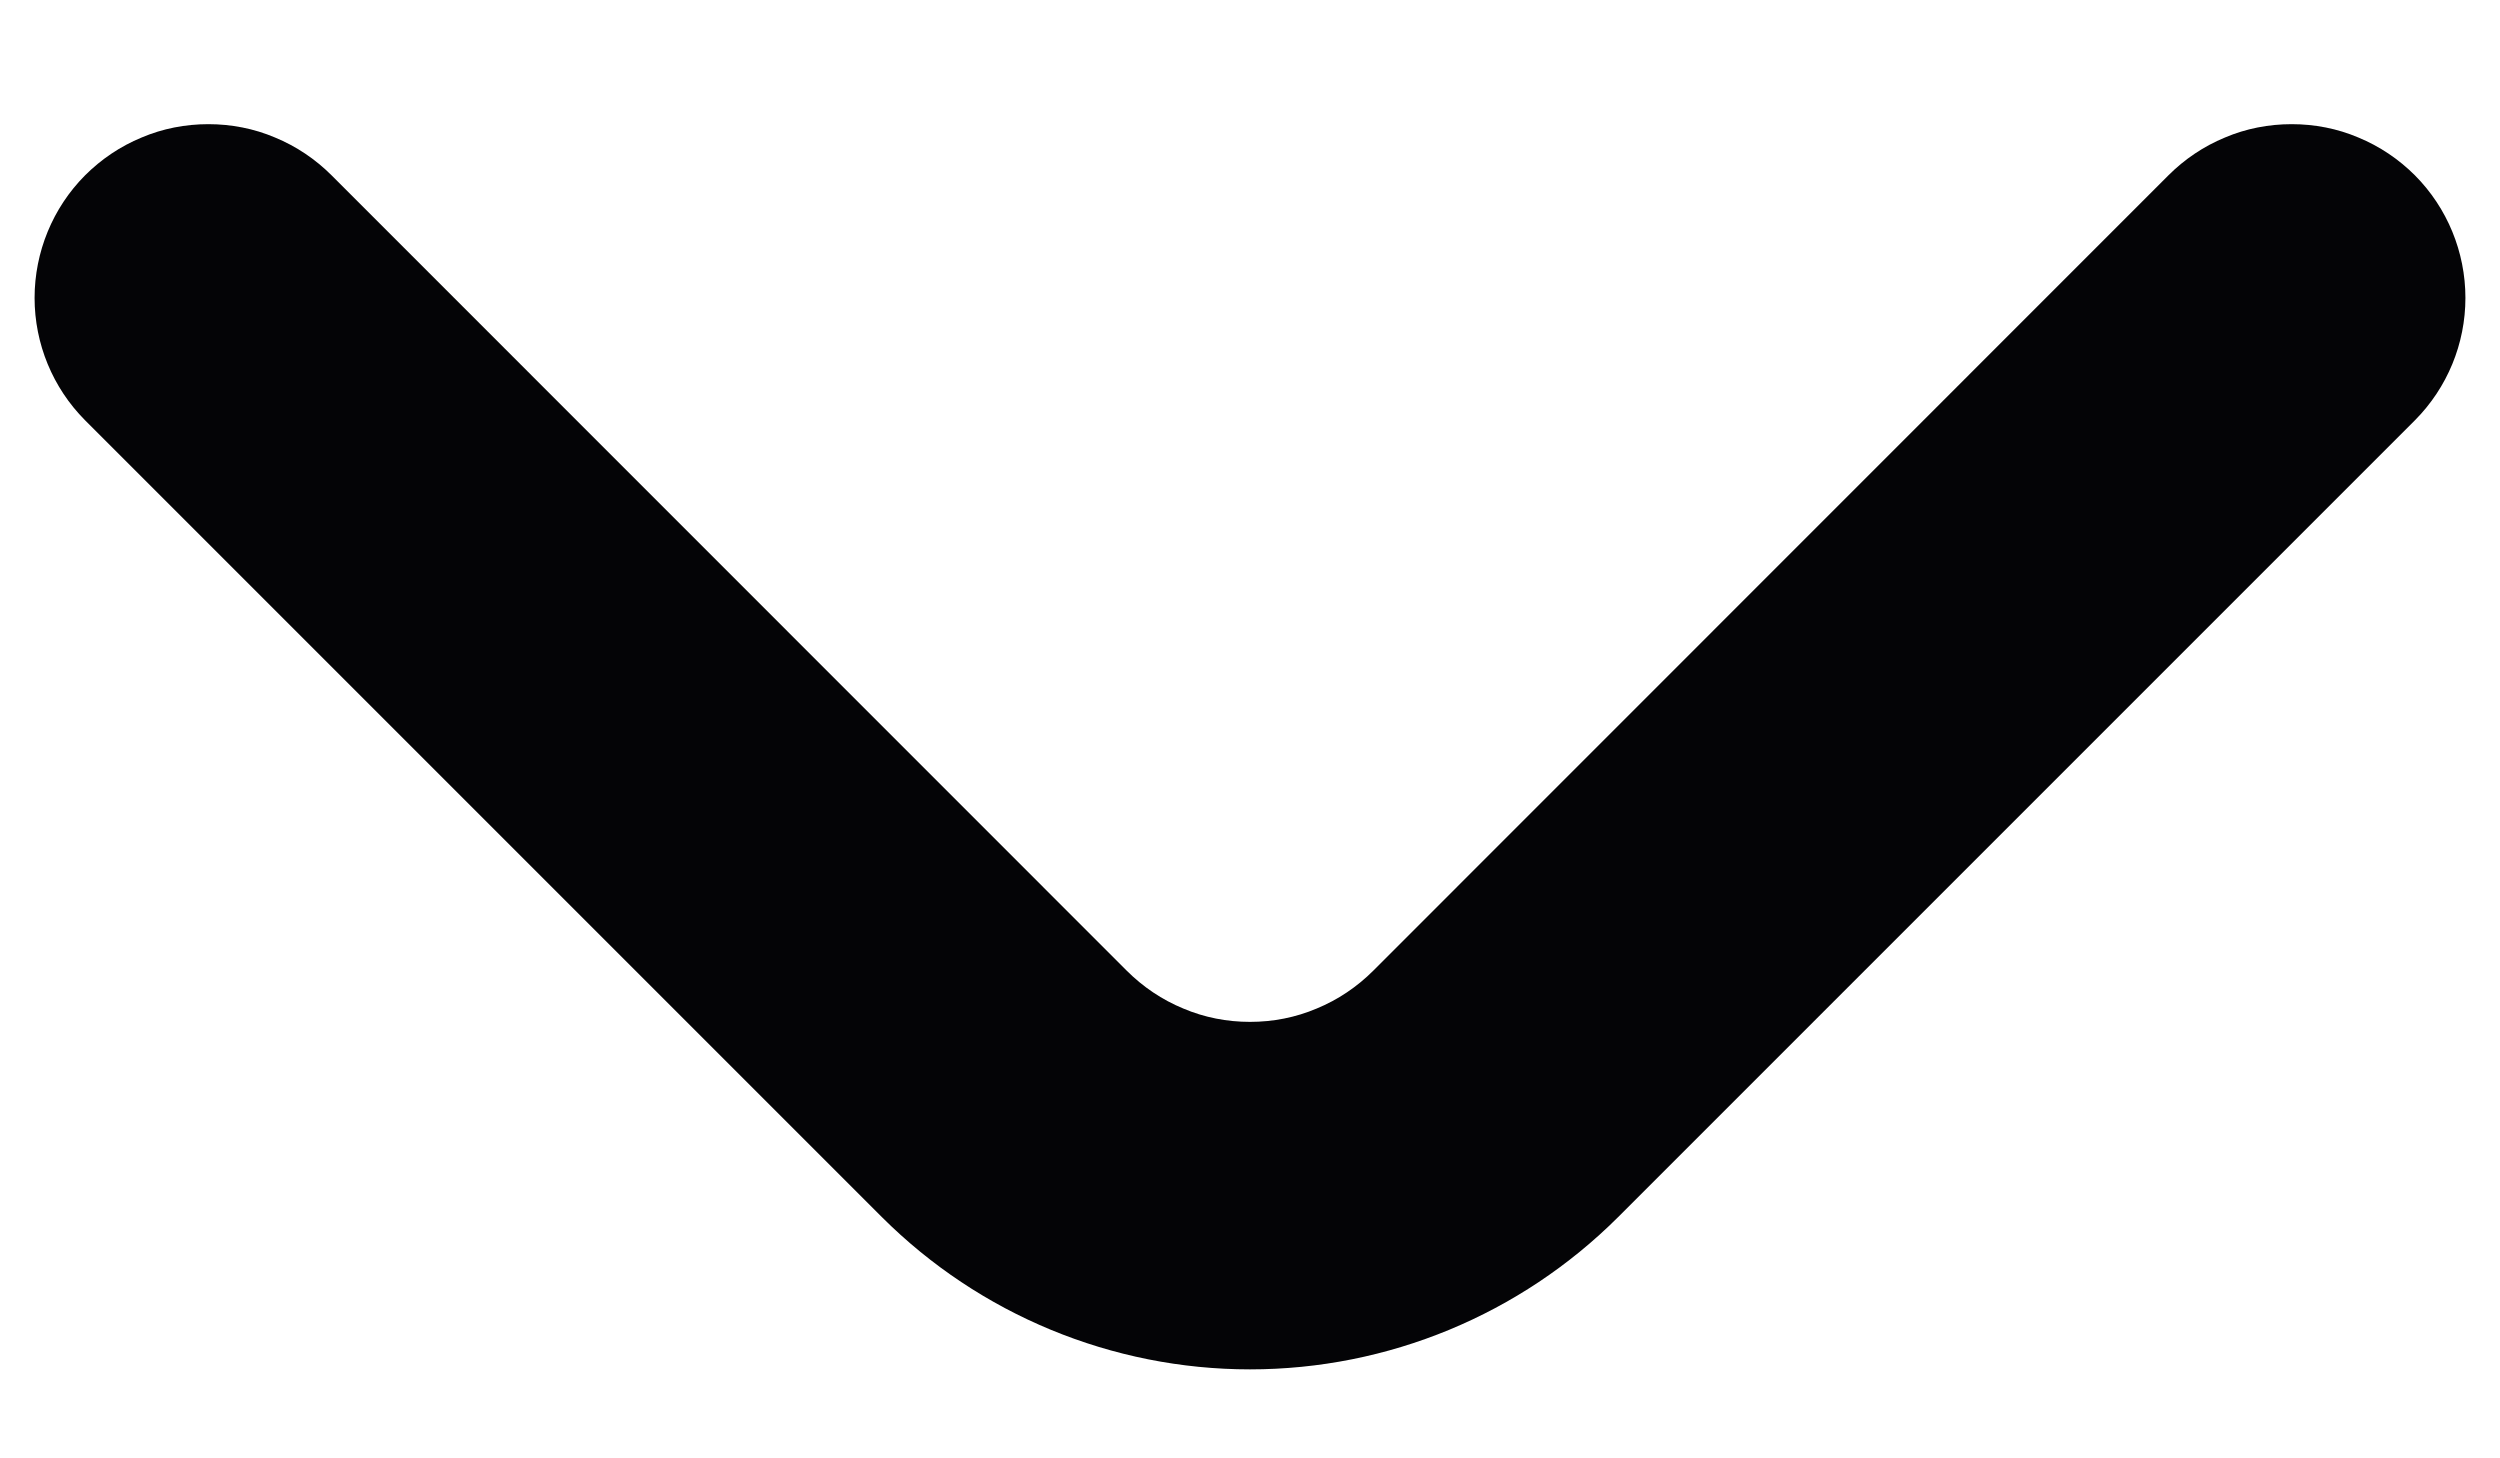 <svg width="12" height="7" viewBox="0 0 12 7" fill="none" xmlns="http://www.w3.org/2000/svg">
<path d="M11.592 0.842C11.514 0.764 11.422 0.702 11.32 0.66C11.219 0.617 11.11 0.596 11 0.596C10.89 0.596 10.781 0.617 10.68 0.66C10.578 0.702 10.486 0.764 10.408 0.842L6.592 4.659C6.514 4.737 6.422 4.799 6.32 4.841C6.219 4.884 6.11 4.905 6 4.905C5.89 4.905 5.781 4.884 5.68 4.841C5.578 4.799 5.486 4.737 5.408 4.659L1.592 0.842C1.514 0.764 1.422 0.702 1.32 0.66C1.219 0.617 1.11 0.596 1 0.596C0.89 0.596 0.781 0.617 0.68 0.66C0.578 0.702 0.486 0.764 0.408 0.842C0.253 0.998 0.166 1.21 0.166 1.43C0.166 1.65 0.253 1.861 0.408 2.017L4.233 5.842C4.702 6.31 5.338 6.573 6 6.573C6.663 6.573 7.298 6.31 7.767 5.842L11.592 2.017C11.747 1.861 11.834 1.65 11.834 1.43C11.834 1.21 11.747 0.998 11.592 0.842Z" fill="#040406"/>
</svg>

